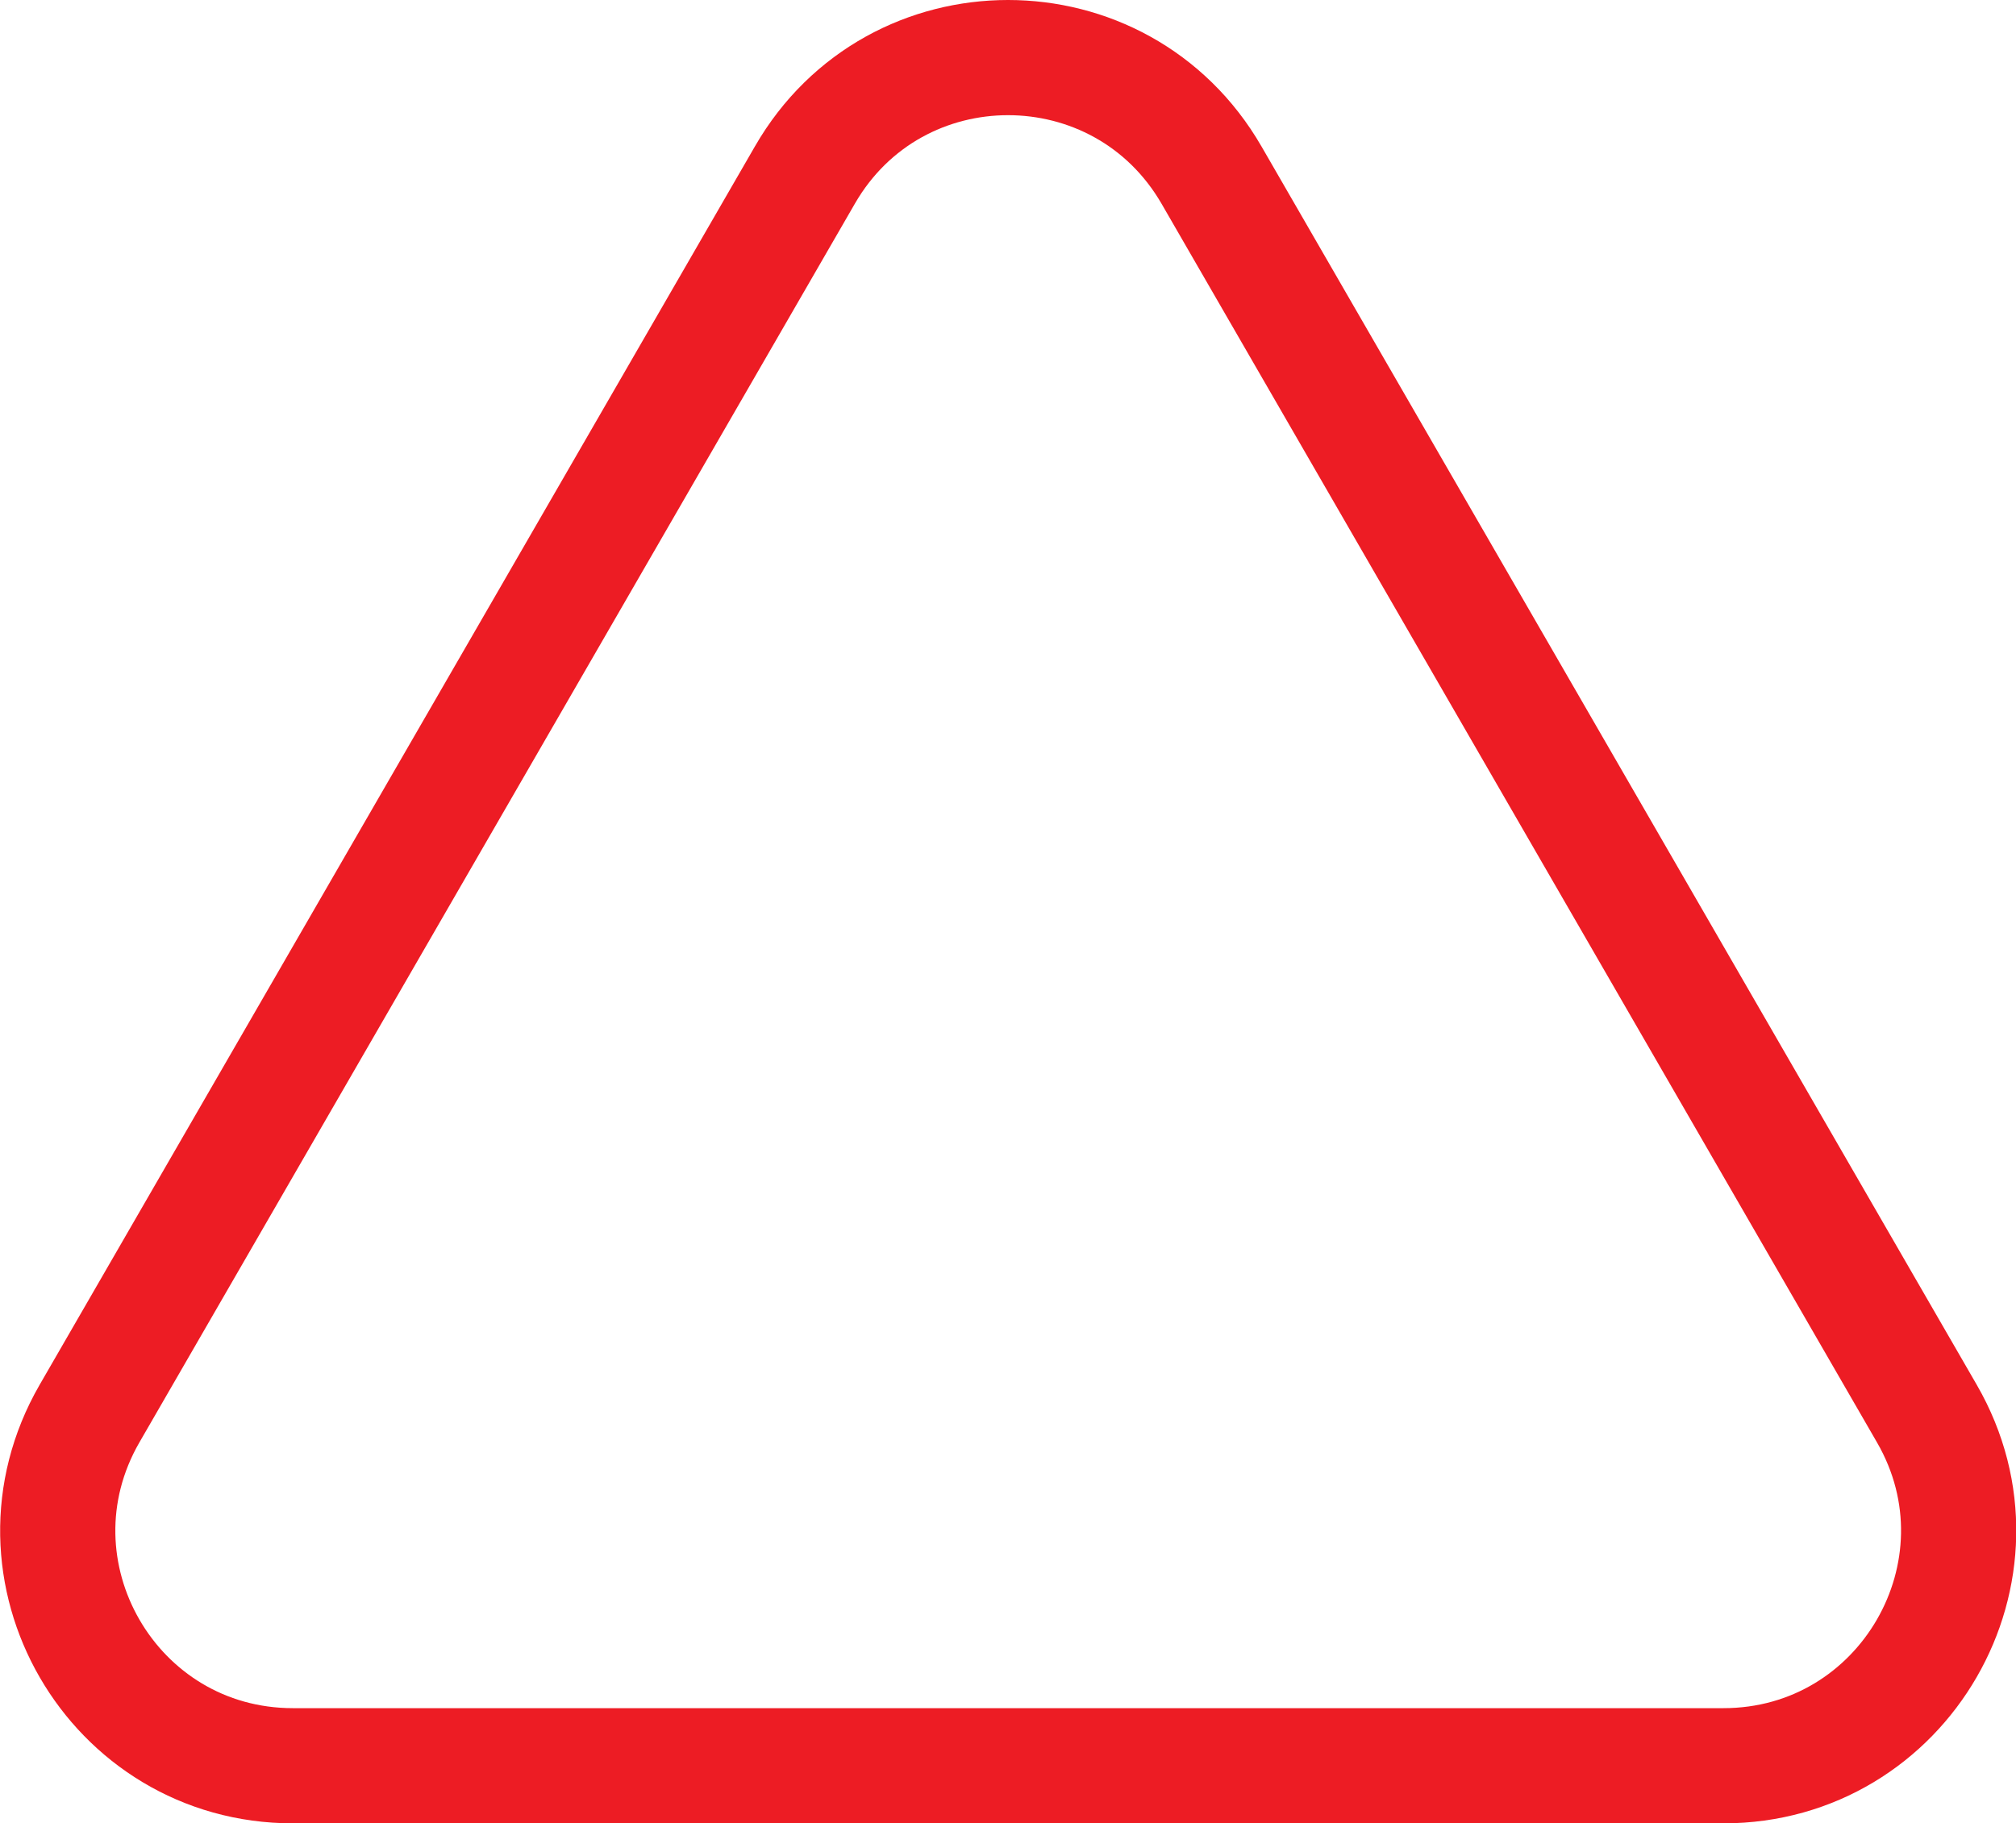 <?xml version="1.0" encoding="UTF-8"?><svg id="b" xmlns="http://www.w3.org/2000/svg" width="52.5" height="47.49" viewBox="0 0 52.5 47.49"><g id="c"><path d="M20.96,4.56L2.33,36.82c-2.35,4.08,.59,9.17,5.3,9.17H44.88c4.71,0,7.65-5.1,5.3-9.17L31.55,4.56C29.19,.48,23.31,.48,20.96,4.56Z" style="fill:none; stroke:#ed1c24; stroke-miterlimit:10; stroke-width:3px;"/></g></svg>